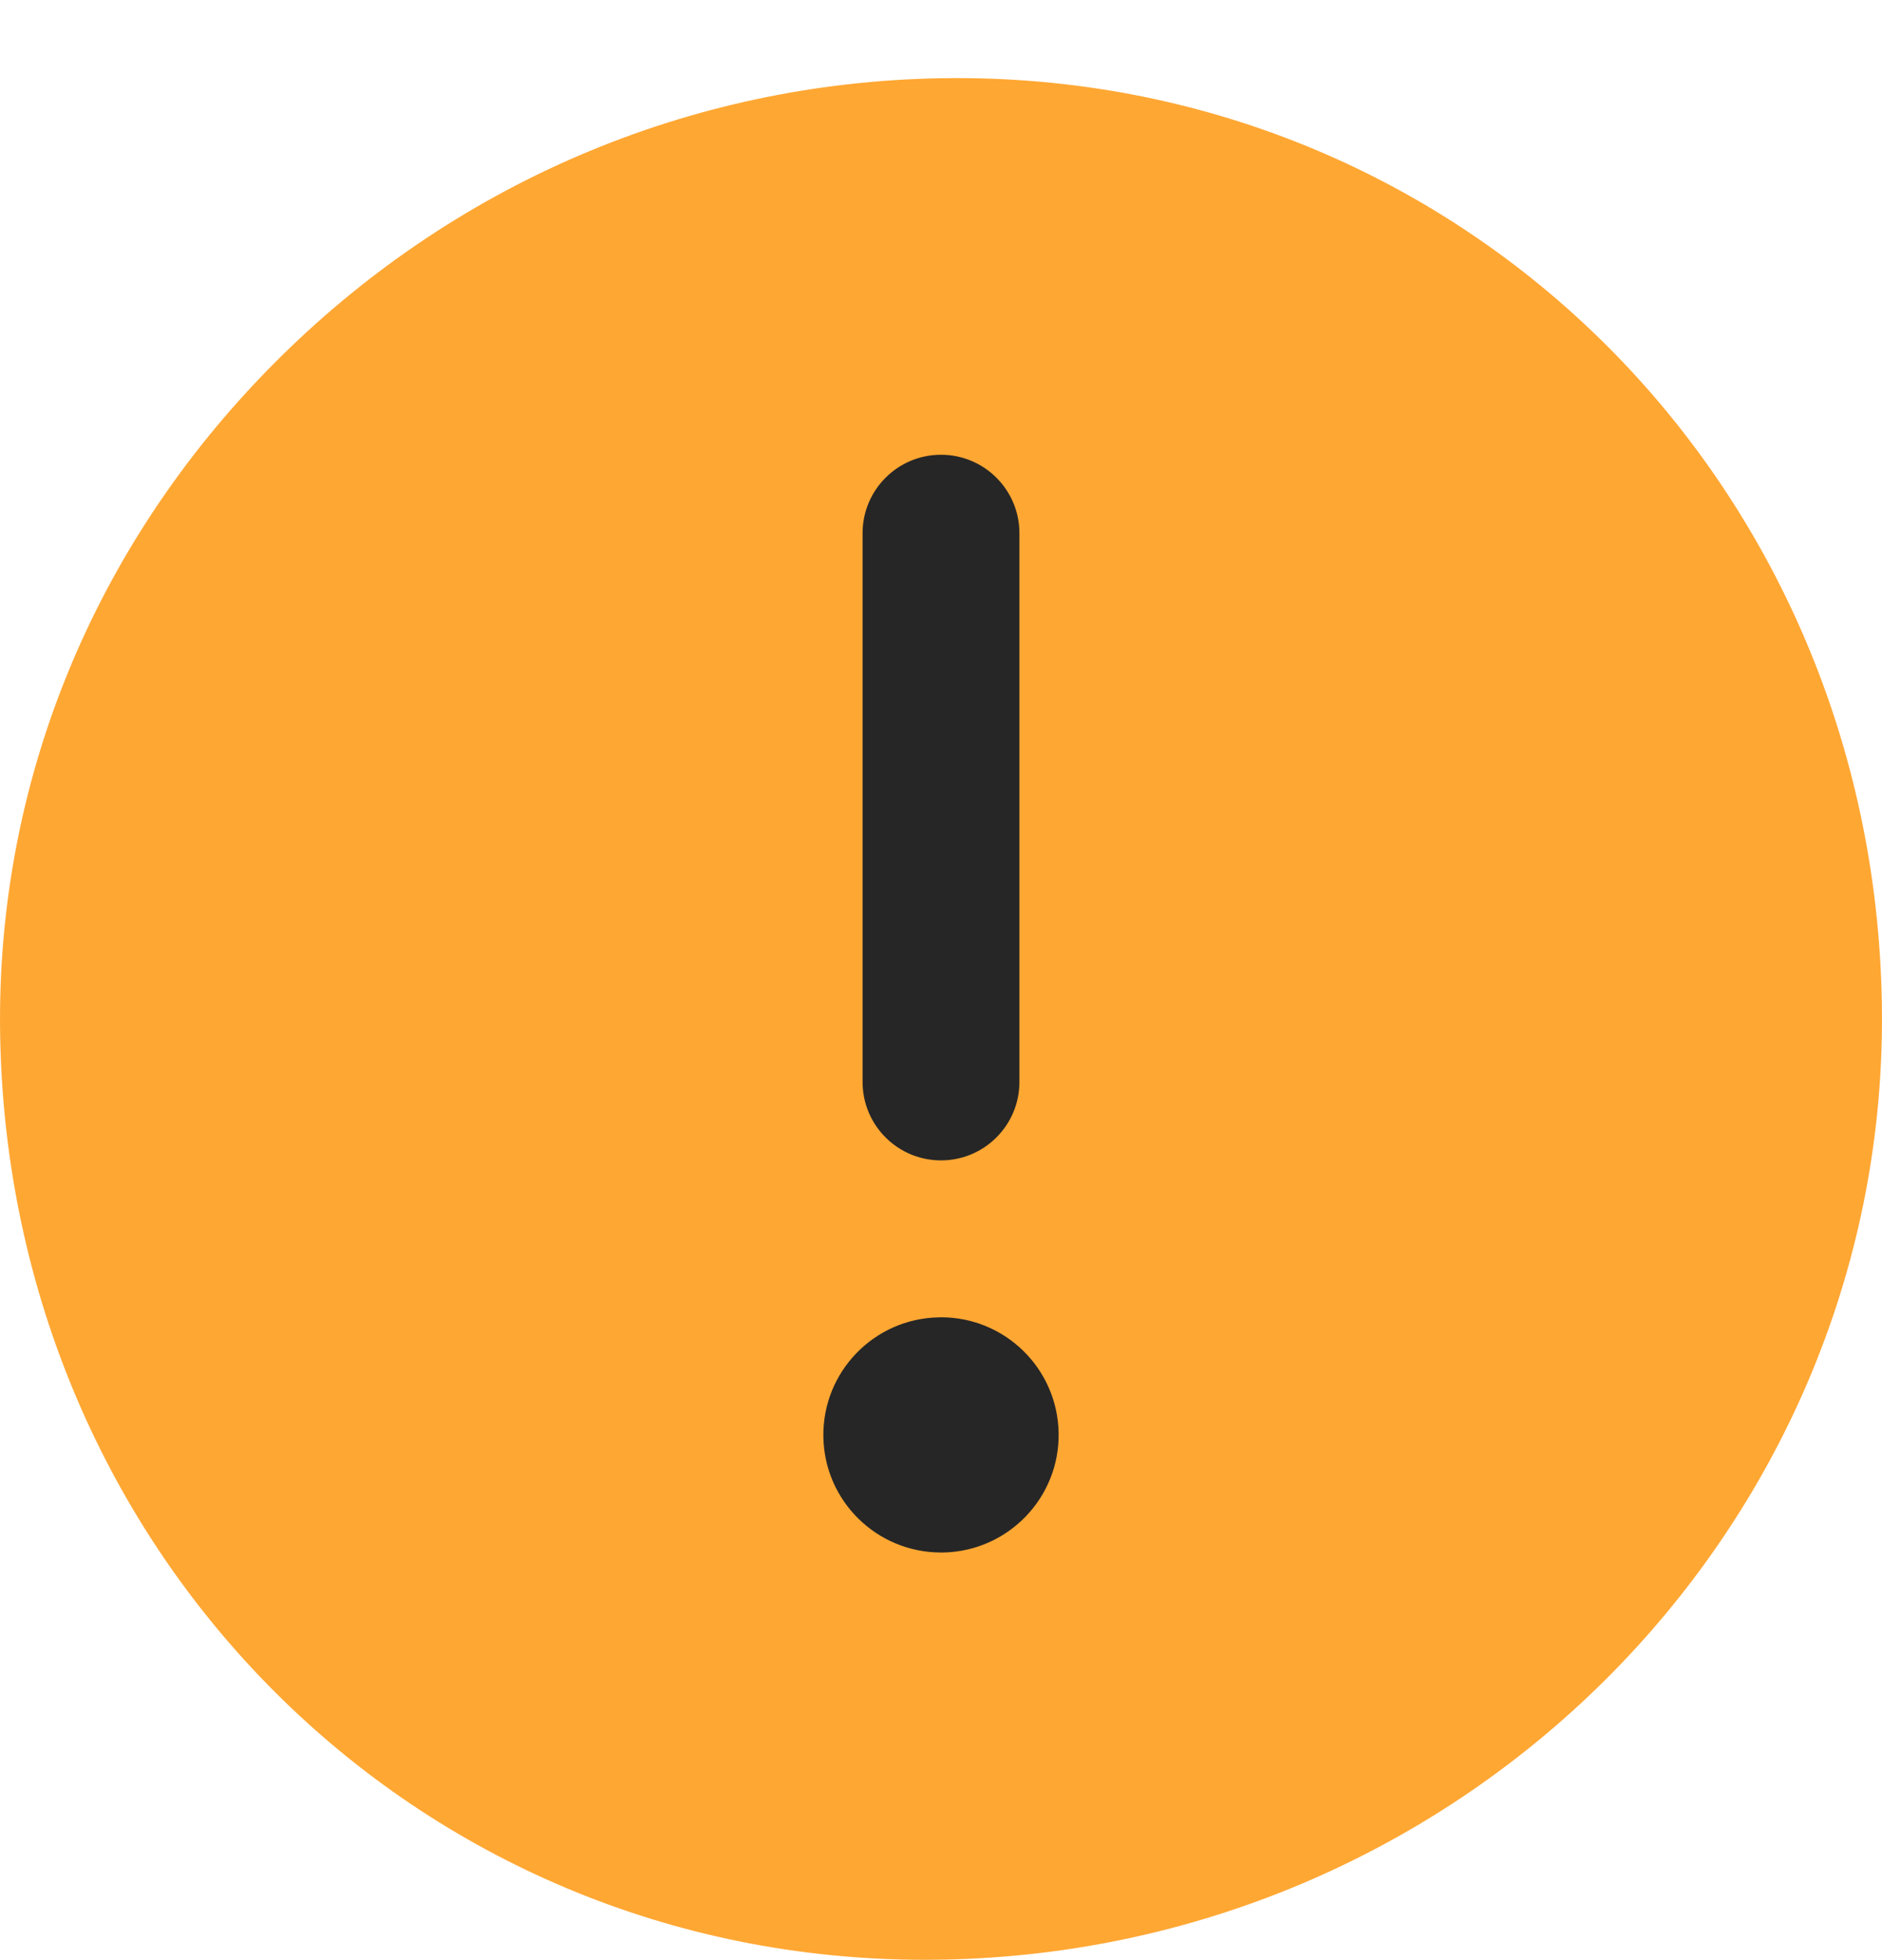 <svg width="24" height="25" viewBox="0 0 24 25" fill="none" xmlns="http://www.w3.org/2000/svg">
<path d="M12.204 0.996L11.991 0.998C8.777 1.055 5.751 2.353 3.474 4.656C1.179 6.975 -0.054 10.011 0.002 13.206C0.117 19.817 5.298 24.996 11.796 24.996L12.008 24.994C18.735 24.878 24.114 19.401 23.998 12.787C23.883 6.176 18.702 0.996 12.204 0.996Z" fill="#FFA733"/>
<path fill-rule="evenodd" clip-rule="evenodd" d="M13 6.8C13 6.248 12.552 5.8 12 5.8C11.448 5.8 11 6.248 11 6.8V13.8C11 14.352 11.448 14.8 12 14.8C12.552 14.8 13 14.352 13 13.8V6.8ZM12 19.801H12.027C12.854 19.786 13.515 19.103 13.5 18.275C13.485 17.456 12.818 16.801 12 16.801C11.996 16.801 11.991 16.801 11.987 16.802C11.982 16.802 11.978 16.802 11.973 16.802C11.145 16.816 10.485 17.5 10.5 18.328C10.514 19.147 11.183 19.801 12 19.801Z" fill="#262626"/>
</svg>
